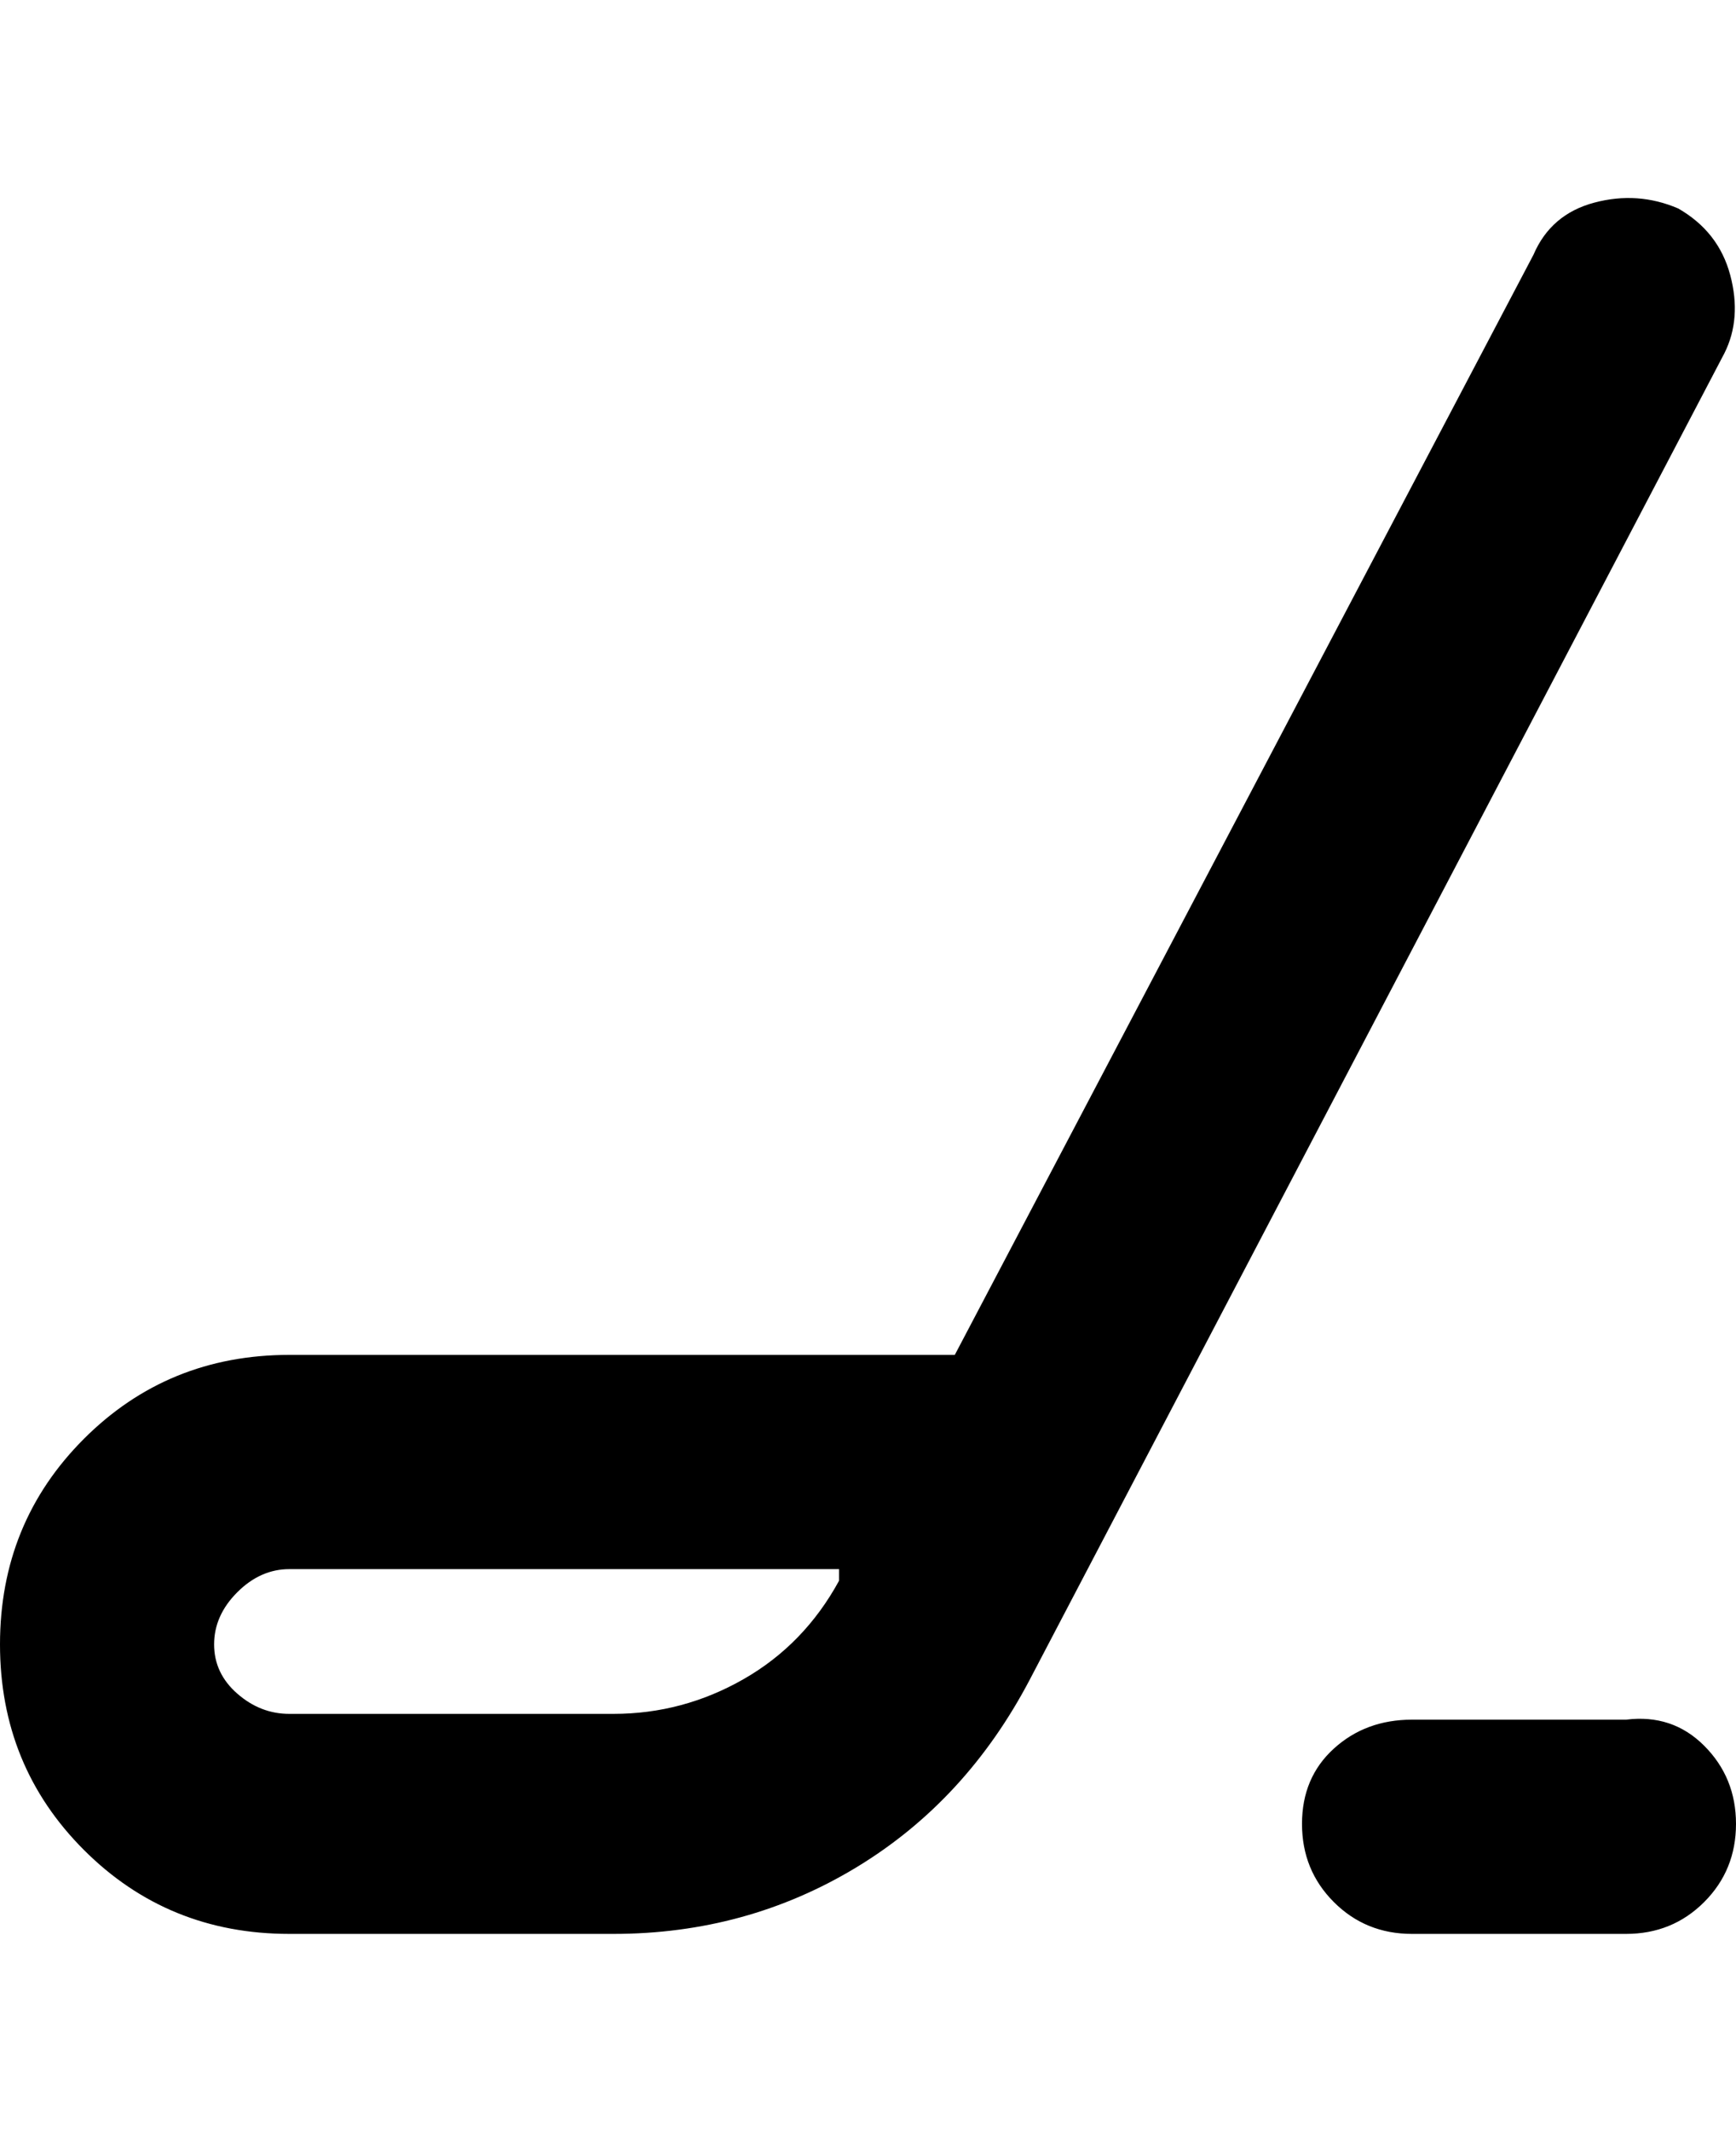 <svg viewBox="0 0 300 368" xmlns="http://www.w3.org/2000/svg"><path d="M290 36q-7-3-14.5-1T265 44L165 234H50q-21 0-35.5 14.5T0 284q0 21 14.5 35.5T50 334h56q23 0 42-11.5t30-32.5L298 61q3-6 1-13.5T290 36zM145 273q-6 11-16.5 17t-22.5 6H50q-5 0-9-3.5t-4-8.5q0-5 4-9t9-4h95v2zm155 42q0 8-5.5 13.5T281 334h-37q-8 0-13.5-5.5T225 315q0-8 5.5-13t13.5-5h37q8-1 13.5 4.5T300 315z"/></svg>